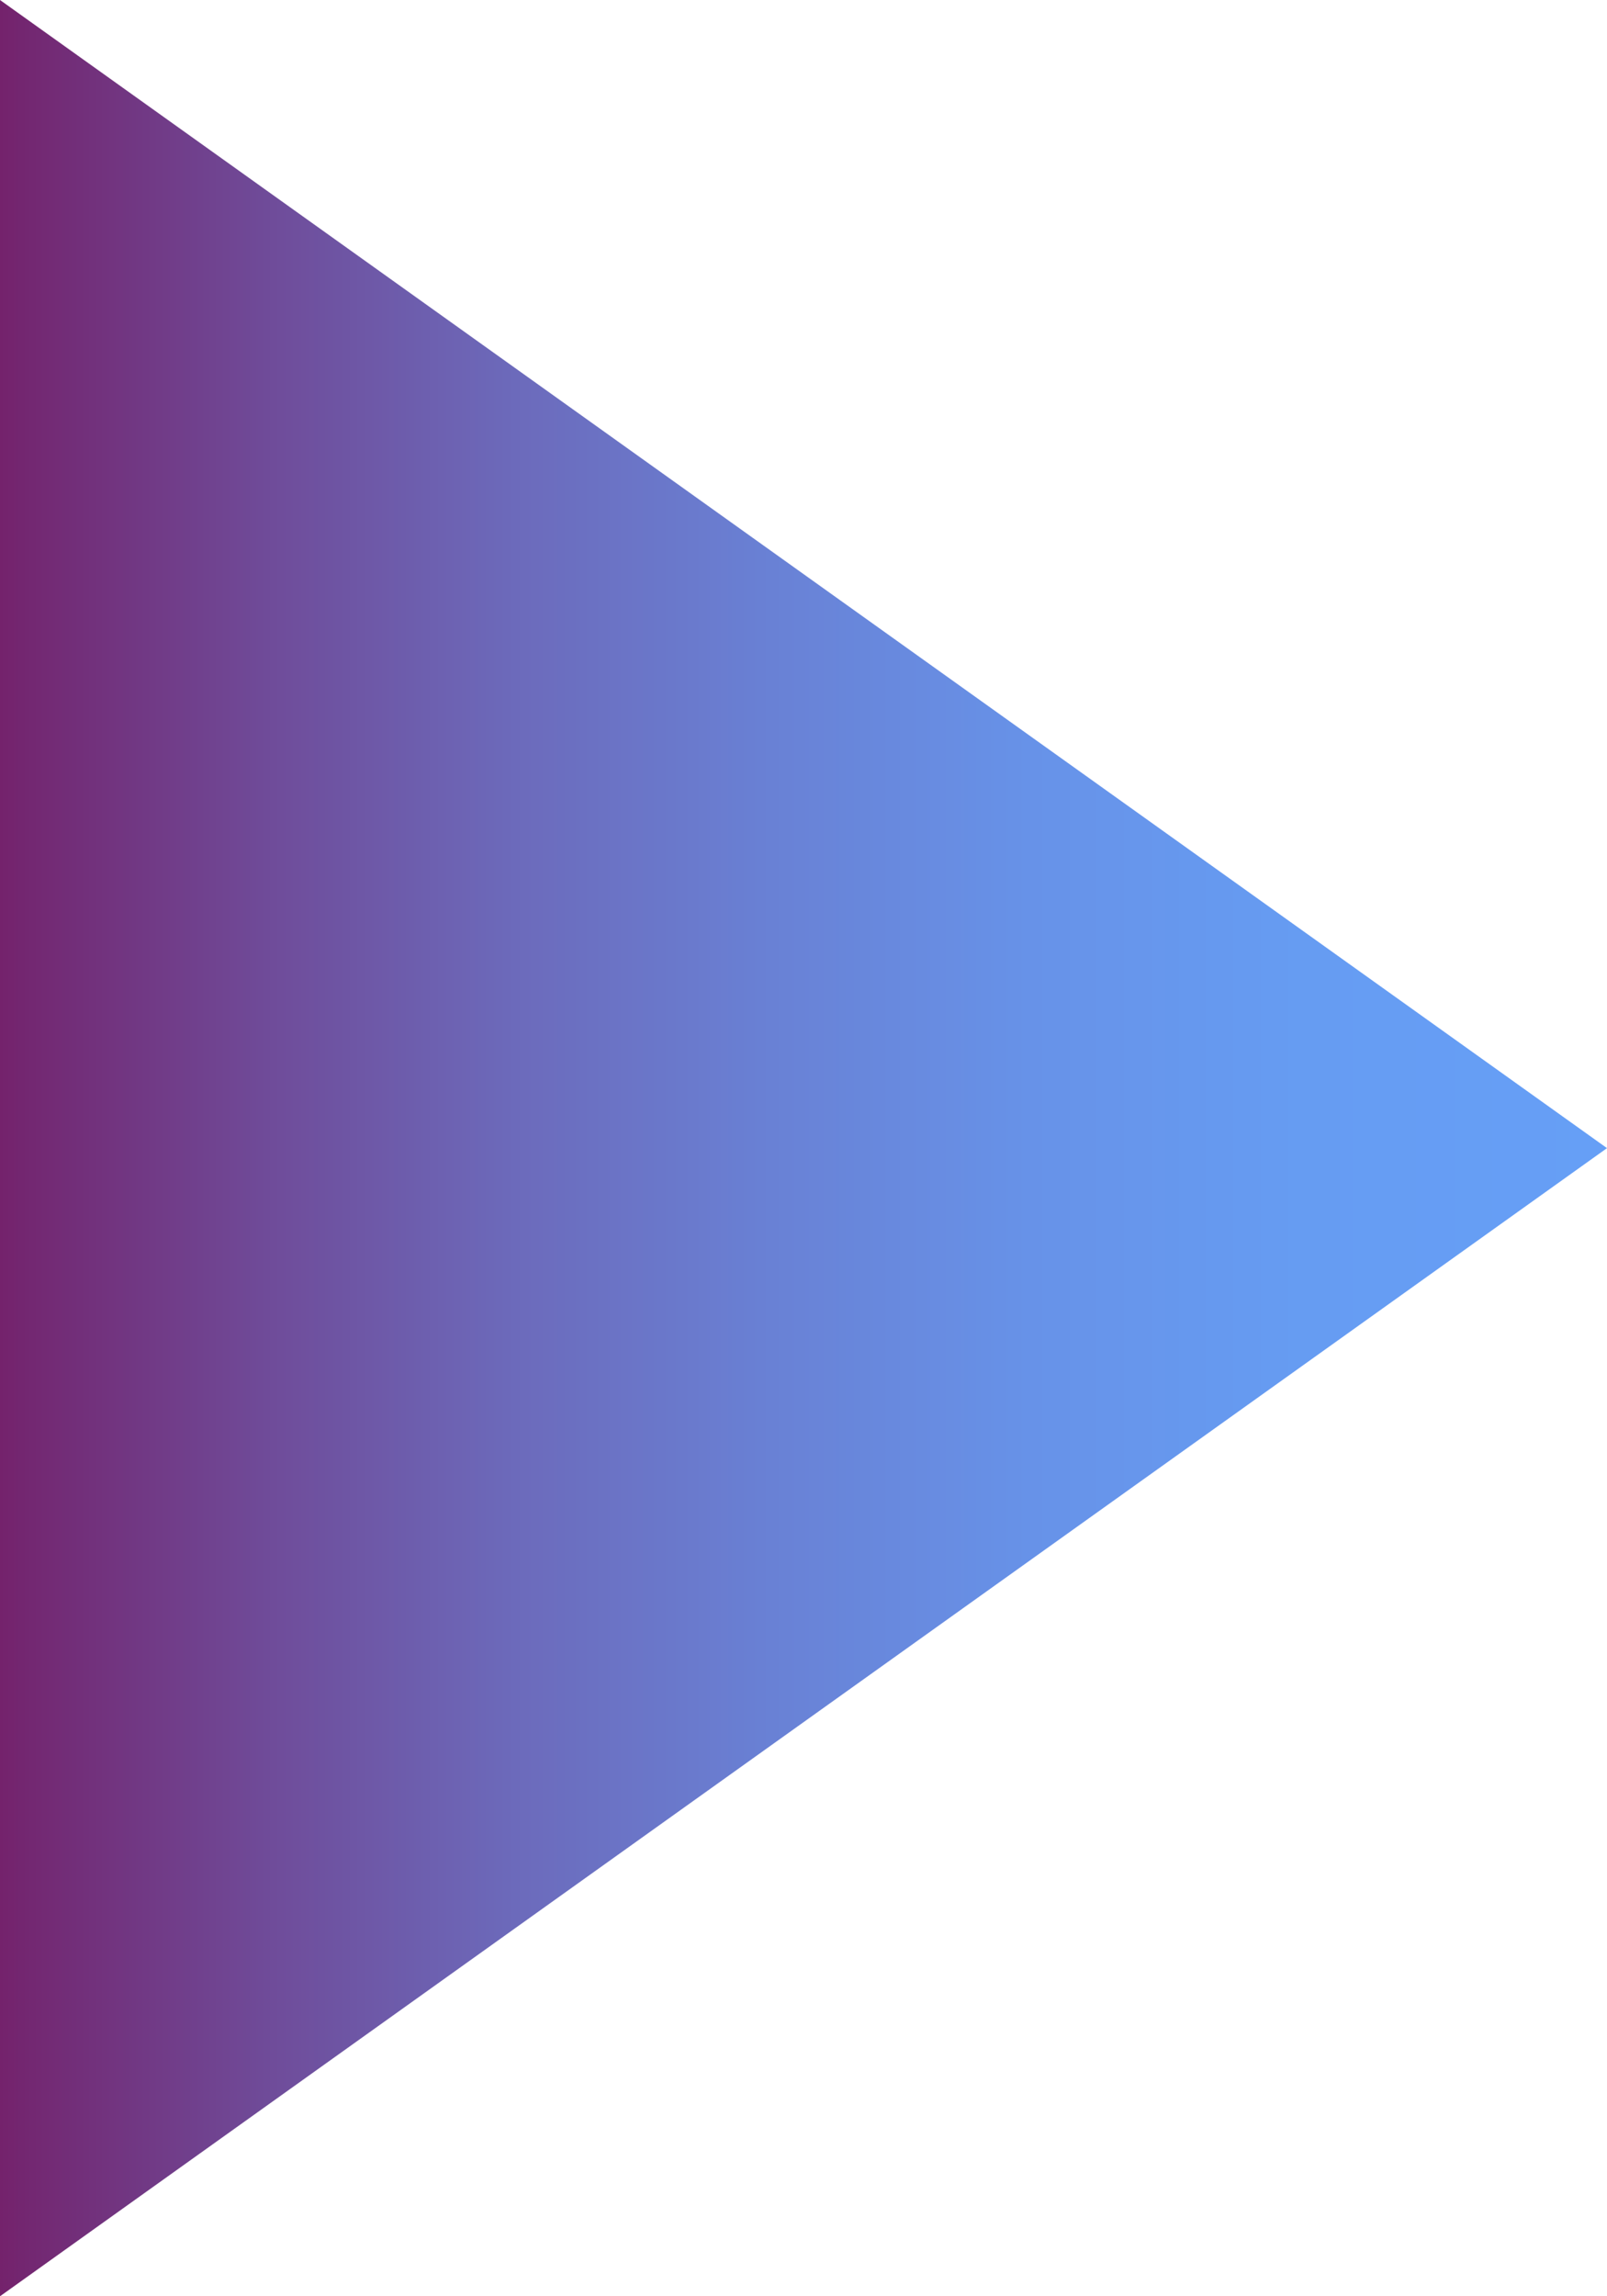 <svg id="Layer_1" data-name="Layer 1" xmlns="http://www.w3.org/2000/svg" xmlns:xlink="http://www.w3.org/1999/xlink" viewBox="0 0 700 1000"><defs><style>.cls-1{fill:url(#linear-gradient);}</style><linearGradient id="linear-gradient" y1="500" x2="700" y2="500" gradientUnits="userSpaceOnUse"><stop offset="0" stop-color="#74226c"/><stop offset="0.02" stop-color="#732872"/><stop offset="0.17" stop-color="#6f4c9a"/><stop offset="0.32" stop-color="#6c6abb"/><stop offset="0.48" stop-color="#6981d5"/><stop offset="0.64" stop-color="#6792e8"/><stop offset="0.81" stop-color="#669cf2"/><stop offset="1" stop-color="#669ff6"/></linearGradient></defs><polygon class="cls-1" points="0 0 0 1000 700 500 0 0"/></svg>